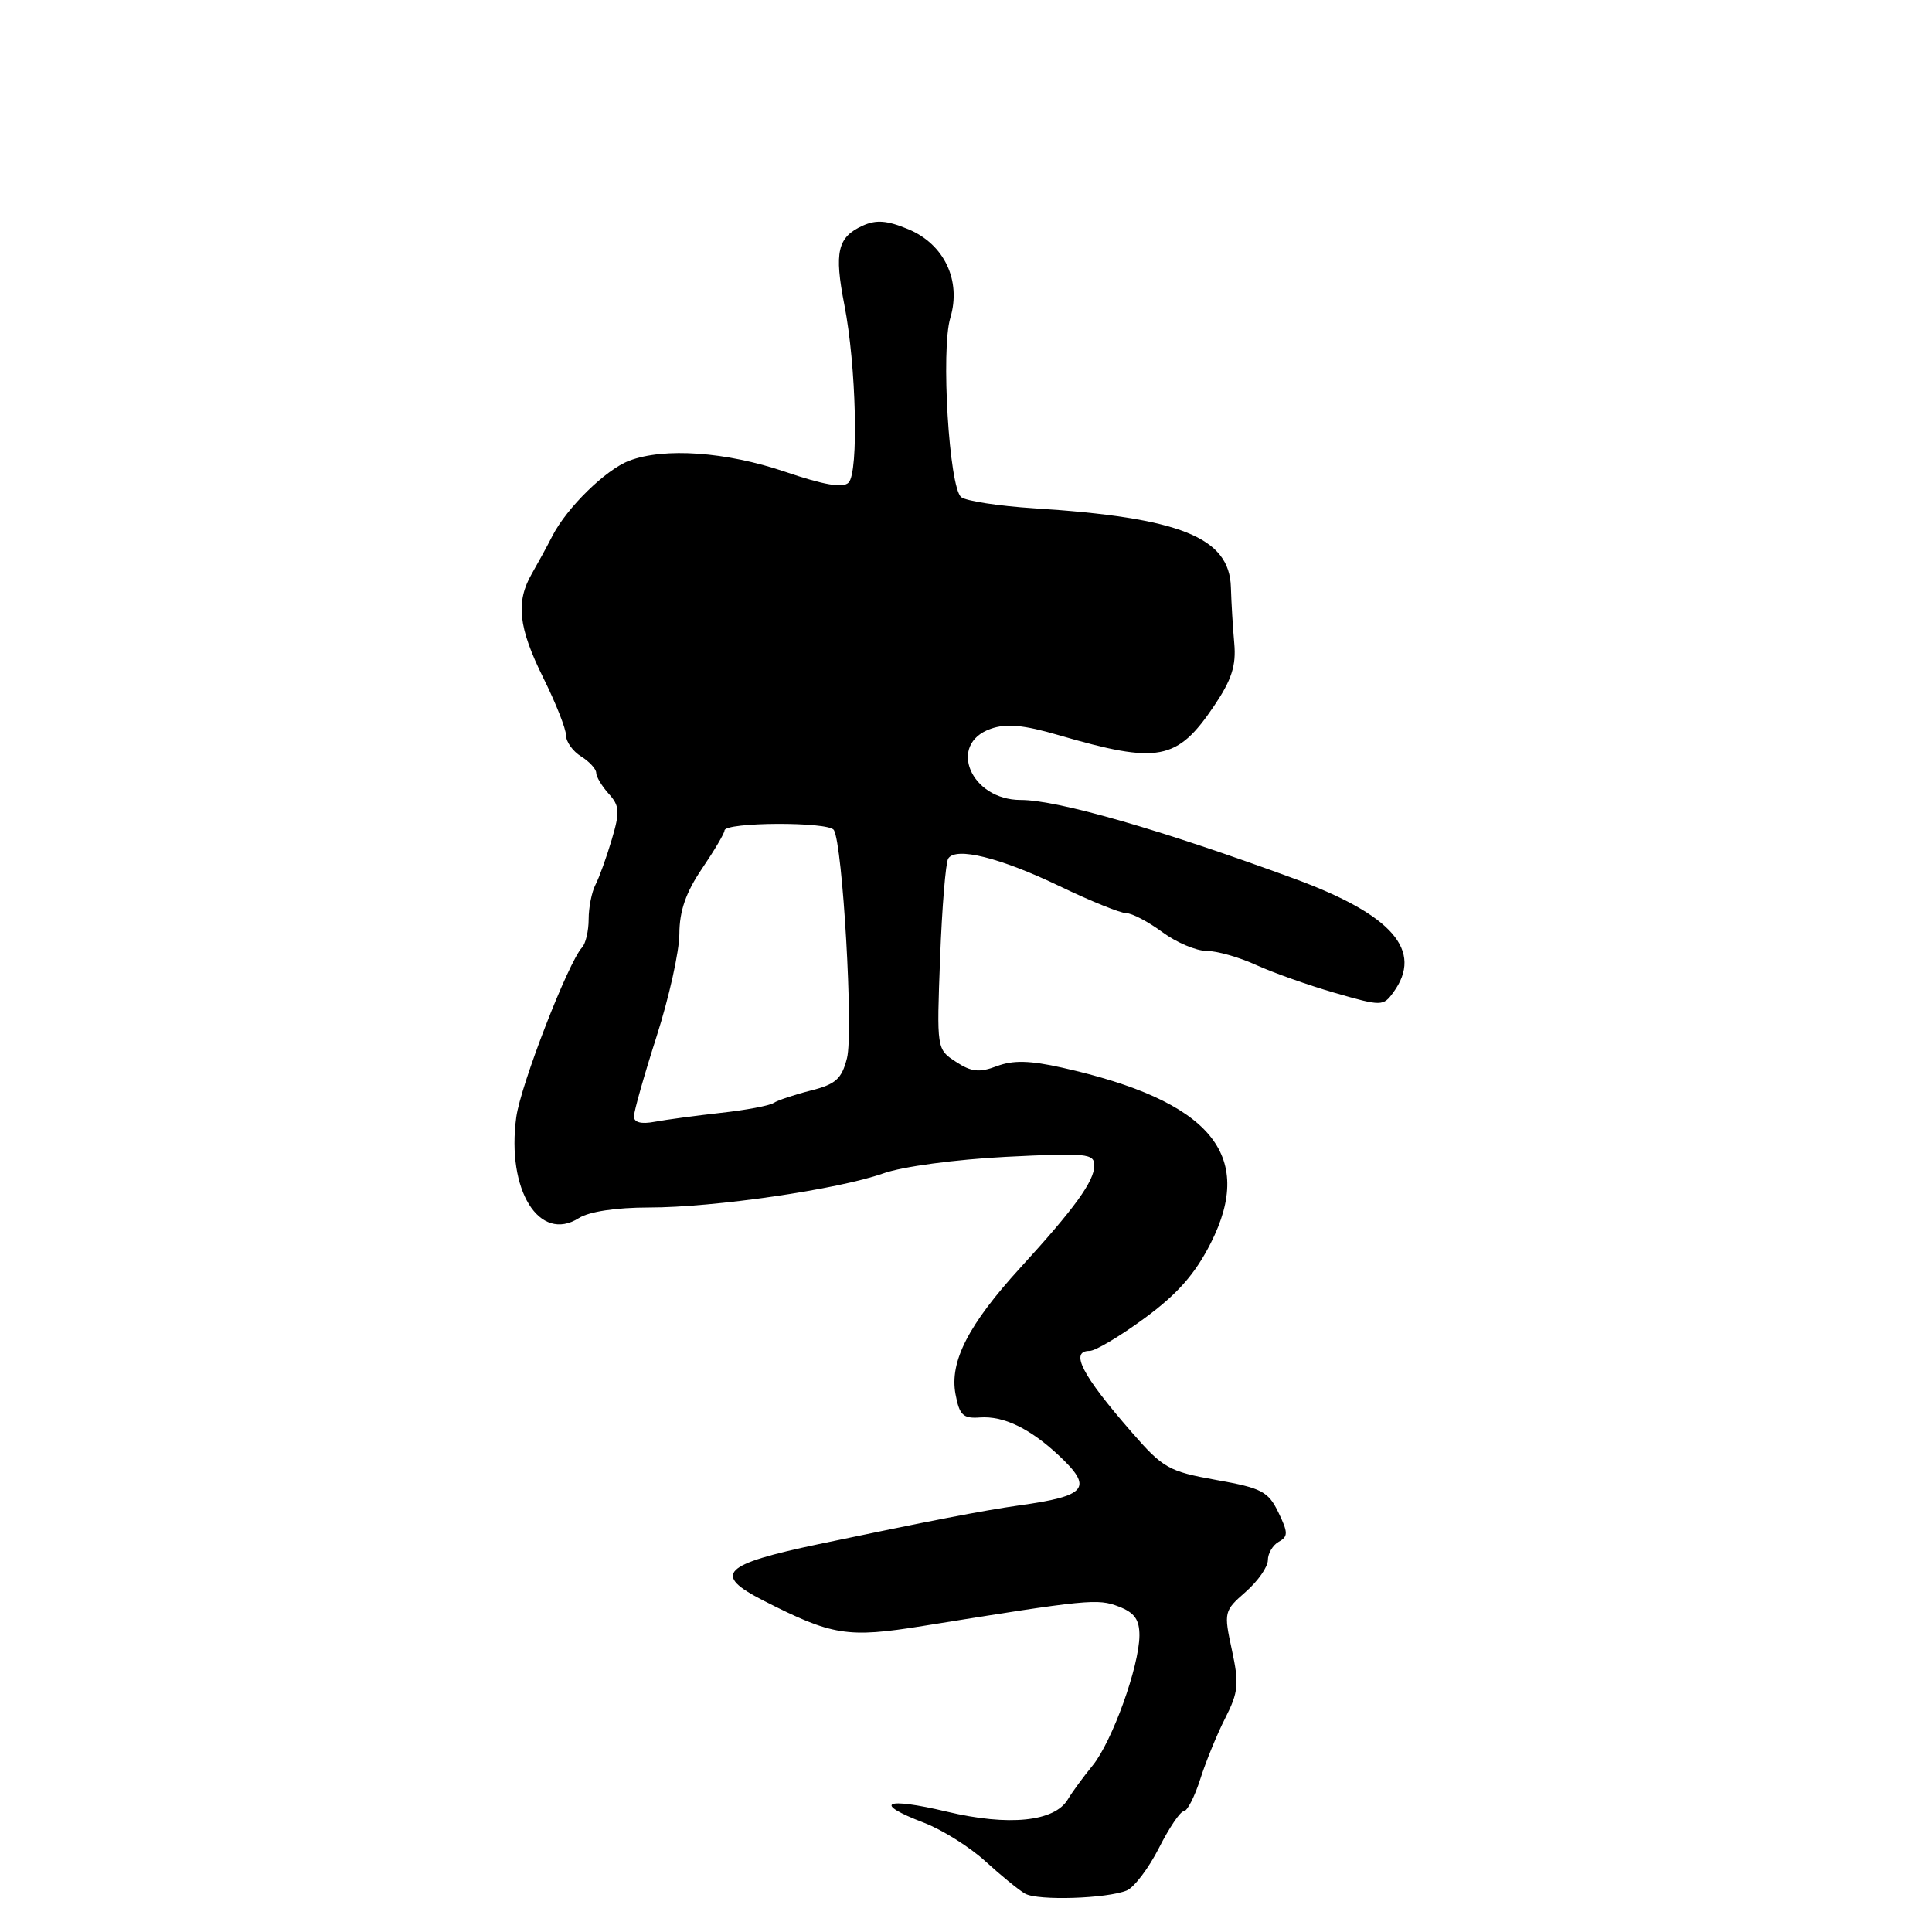 <?xml version="1.0" encoding="UTF-8" standalone="no"?>
<!DOCTYPE svg PUBLIC "-//W3C//DTD SVG 1.1//EN" "http://www.w3.org/Graphics/SVG/1.1/DTD/svg11.dtd" >
<svg xmlns="http://www.w3.org/2000/svg" xmlns:xlink="http://www.w3.org/1999/xlink" version="1.1" viewBox="0 0 256 256">
 <g >
 <path fill="currentColor"
d=" M 149.30 250.50 C 150.28 250.09 152.20 247.56 153.56 244.88 C 154.92 242.19 156.40 240.00 156.86 240.00 C 157.31 240.00 158.29 238.09 159.04 235.75 C 159.78 233.41 161.28 229.75 162.37 227.62 C 164.10 224.21 164.20 223.10 163.23 218.62 C 162.15 213.61 162.18 213.45 165.06 210.93 C 166.68 209.51 168.00 207.62 168.00 206.73 C 168.00 205.83 168.65 204.74 169.44 204.29 C 170.70 203.59 170.69 203.08 169.39 200.39 C 168.05 197.63 167.18 197.17 161.15 196.10 C 154.86 194.97 154.11 194.55 149.95 189.77 C 143.35 182.19 141.70 179.00 144.39 179.00 C 145.15 179.00 148.44 177.04 151.70 174.64 C 156.03 171.46 158.37 168.79 160.43 164.72 C 166.38 152.97 160.36 145.87 140.74 141.47 C 136.45 140.51 134.24 140.46 132.09 141.27 C 129.76 142.15 128.71 142.04 126.66 140.69 C 124.11 139.03 124.11 139.01 124.57 126.89 C 124.82 120.22 125.31 114.31 125.64 113.77 C 126.63 112.17 132.51 113.63 140.44 117.44 C 144.51 119.40 148.47 121.00 149.23 121.00 C 149.99 121.00 152.14 122.13 154.00 123.50 C 155.86 124.88 158.51 126.00 159.88 126.00 C 161.25 126.00 164.20 126.84 166.43 127.86 C 168.67 128.88 173.37 130.55 176.87 131.56 C 183.09 133.35 183.28 133.34 184.62 131.50 C 188.66 125.98 184.50 121.20 171.50 116.43 C 153.83 109.94 140.11 105.99 135.25 106.00 C 128.62 106.00 125.50 98.59 131.28 96.57 C 133.35 95.84 135.66 96.06 140.28 97.41 C 153.50 101.26 155.97 100.80 160.87 93.54 C 163.20 90.09 163.81 88.20 163.55 85.28 C 163.36 83.20 163.16 79.84 163.10 77.82 C 162.92 71.20 156.39 68.58 137.00 67.35 C 132.32 67.05 127.98 66.38 127.36 65.87 C 125.76 64.56 124.66 46.32 125.92 42.13 C 127.40 37.18 125.13 32.37 120.37 30.38 C 117.54 29.20 116.10 29.09 114.30 29.91 C 110.97 31.43 110.52 33.40 111.88 40.38 C 113.46 48.44 113.80 62.60 112.44 63.95 C 111.70 64.70 109.20 64.27 104.02 62.51 C 96.22 59.86 88.03 59.28 83.37 61.05 C 80.25 62.24 75.13 67.25 73.20 71.00 C 72.50 72.38 71.27 74.62 70.48 76.00 C 68.31 79.75 68.68 83.15 72.00 89.84 C 73.65 93.17 75.00 96.58 75.00 97.44 C 75.00 98.29 75.90 99.55 77.00 100.23 C 78.10 100.92 79.00 101.90 79.00 102.41 C 79.00 102.92 79.75 104.17 80.66 105.18 C 82.10 106.77 82.16 107.56 81.06 111.25 C 80.37 113.59 79.40 116.28 78.90 117.24 C 78.41 118.19 78.00 120.24 78.00 121.79 C 78.00 123.33 77.61 125.03 77.12 125.55 C 75.27 127.56 69.00 143.74 68.41 148.02 C 67.09 157.69 71.46 164.73 76.71 161.40 C 78.07 160.54 81.65 160.00 85.97 160.00 C 94.63 160.00 111.02 157.61 117.04 155.48 C 119.55 154.58 126.62 153.63 133.25 153.29 C 143.99 152.75 145.00 152.84 145.00 154.44 C 145.00 156.51 142.39 160.12 135.19 167.99 C 128.32 175.52 125.80 180.42 126.61 184.73 C 127.13 187.53 127.62 187.99 129.86 187.82 C 132.98 187.60 136.45 189.27 140.25 192.81 C 144.91 197.16 144.08 198.22 135.00 199.48 C 130.42 200.12 122.87 201.58 108.50 204.60 C 95.67 207.30 94.37 208.62 101.15 212.08 C 110.29 216.74 112.28 217.06 122.28 215.45 C 144.24 211.91 145.44 211.79 148.25 212.88 C 150.34 213.69 150.99 214.61 150.98 216.73 C 150.94 220.85 147.37 230.75 144.78 233.94 C 143.52 235.48 142.05 237.49 141.50 238.42 C 139.74 241.39 133.66 242.01 125.44 240.05 C 117.21 238.09 115.55 238.90 122.42 241.52 C 124.85 242.45 128.53 244.76 130.60 246.66 C 132.67 248.55 135.03 250.47 135.83 250.92 C 137.53 251.88 146.67 251.58 149.30 250.50 Z  M 84.00 147.93 C 84.00 147.26 85.35 142.49 87.00 137.34 C 88.65 132.19 90.01 126.07 90.02 123.74 C 90.03 120.71 90.88 118.25 93.02 115.10 C 94.66 112.68 96.00 110.41 96.00 110.05 C 96.00 108.92 109.79 108.86 110.49 109.98 C 111.66 111.88 113.10 136.82 112.23 140.21 C 111.53 142.96 110.74 143.67 107.44 144.50 C 105.27 145.05 103.05 145.79 102.50 146.15 C 101.95 146.51 98.80 147.10 95.50 147.46 C 92.20 147.83 88.26 148.36 86.75 148.64 C 84.96 148.98 84.00 148.73 84.00 147.93 Z "/>
</g>
</svg>